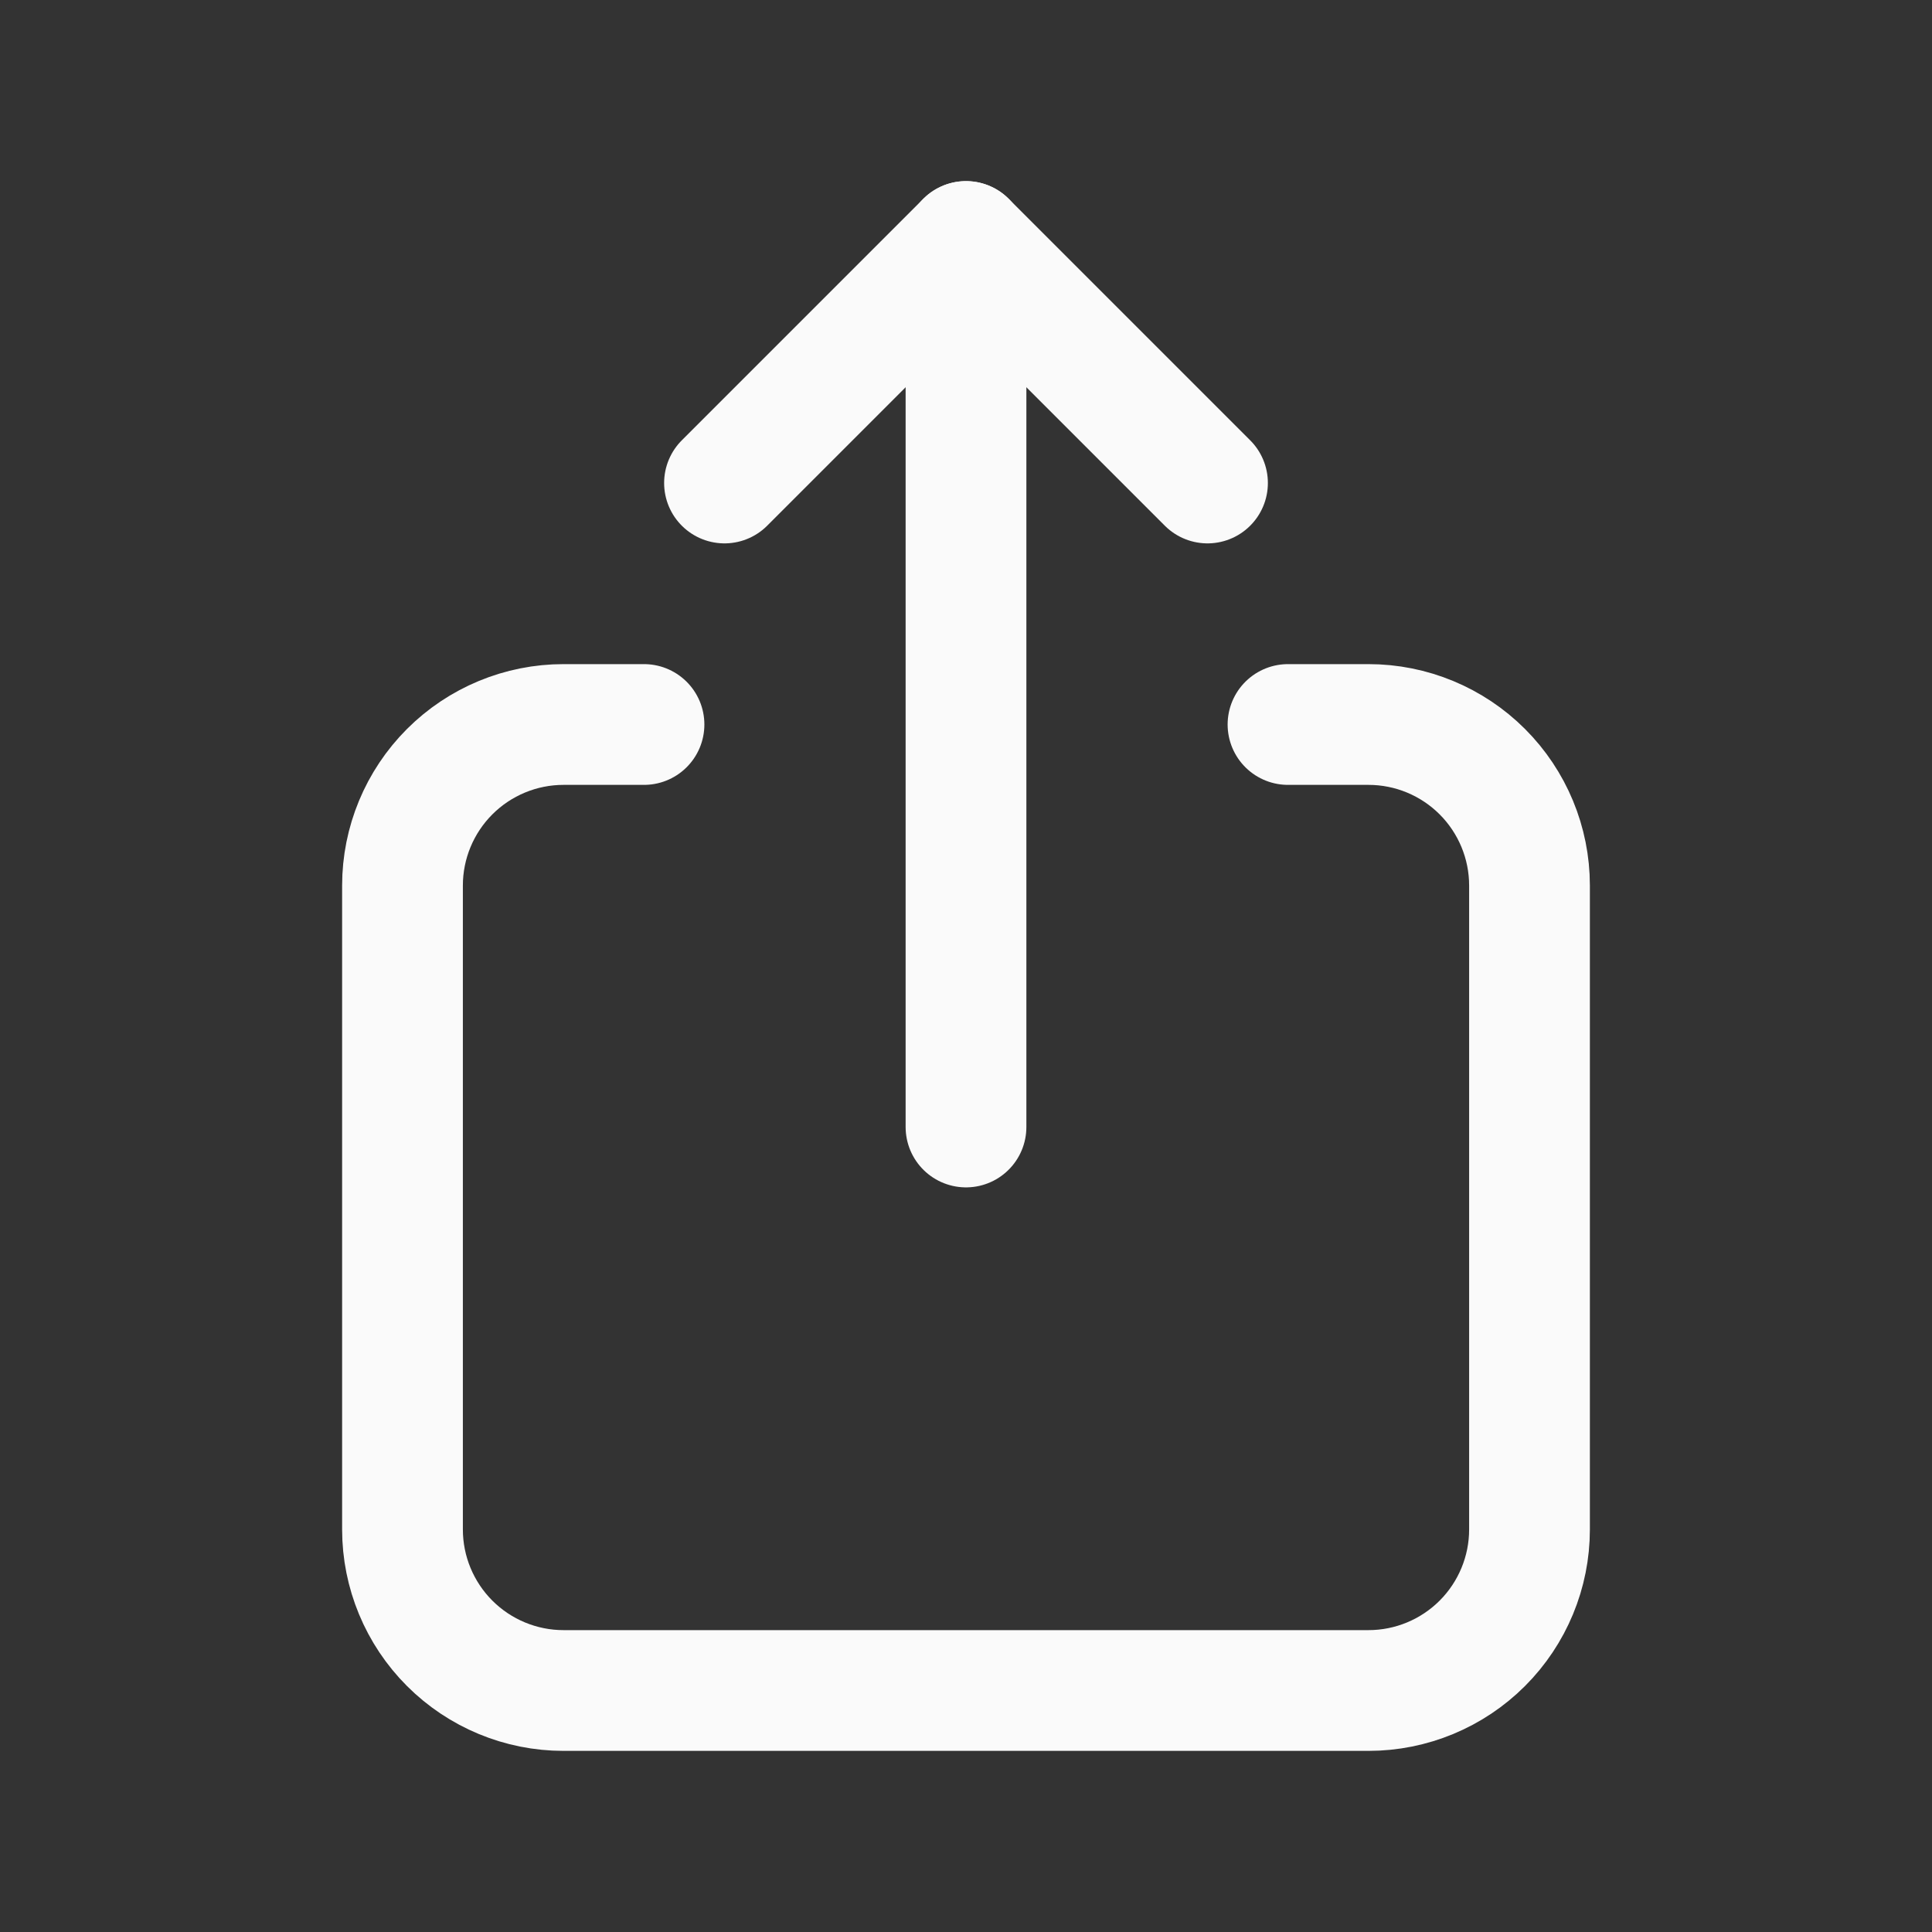 <svg width="24" height="24" viewBox="0 0 24 24" fill="none" xmlns="http://www.w3.org/2000/svg">
<rect x="0" y="0" width="24" height="24" fill="#333333" stroke="none"/>
<path d="M8 9H7C6.47 9 5.961 9.211 5.586 9.586C5.211 9.961 5 10.47 5 11V19C5 19.53 5.211 20.039 5.586 20.414C5.961 20.789 6.47 21 7 21H17C17.53 21 18.039 20.789 18.414 20.414C18.789 20.039 19 19.53 19 19V11C19 10.47 18.789 9.961 18.414 9.586C18.039 9.211 17.53 9 17 9H16" stroke="#FAFAFA" stroke-width="1.5" stroke-linecap="round" stroke-linejoin="round"/>
<path d="M12 14V3" stroke="#FAFAFA" stroke-width="1.5" stroke-linecap="round" stroke-linejoin="round"/>
<path d="M9 6L12 3L15 6" stroke="#FAFAFA" stroke-width="1.5" stroke-linecap="round" stroke-linejoin="round"/>
</svg>
